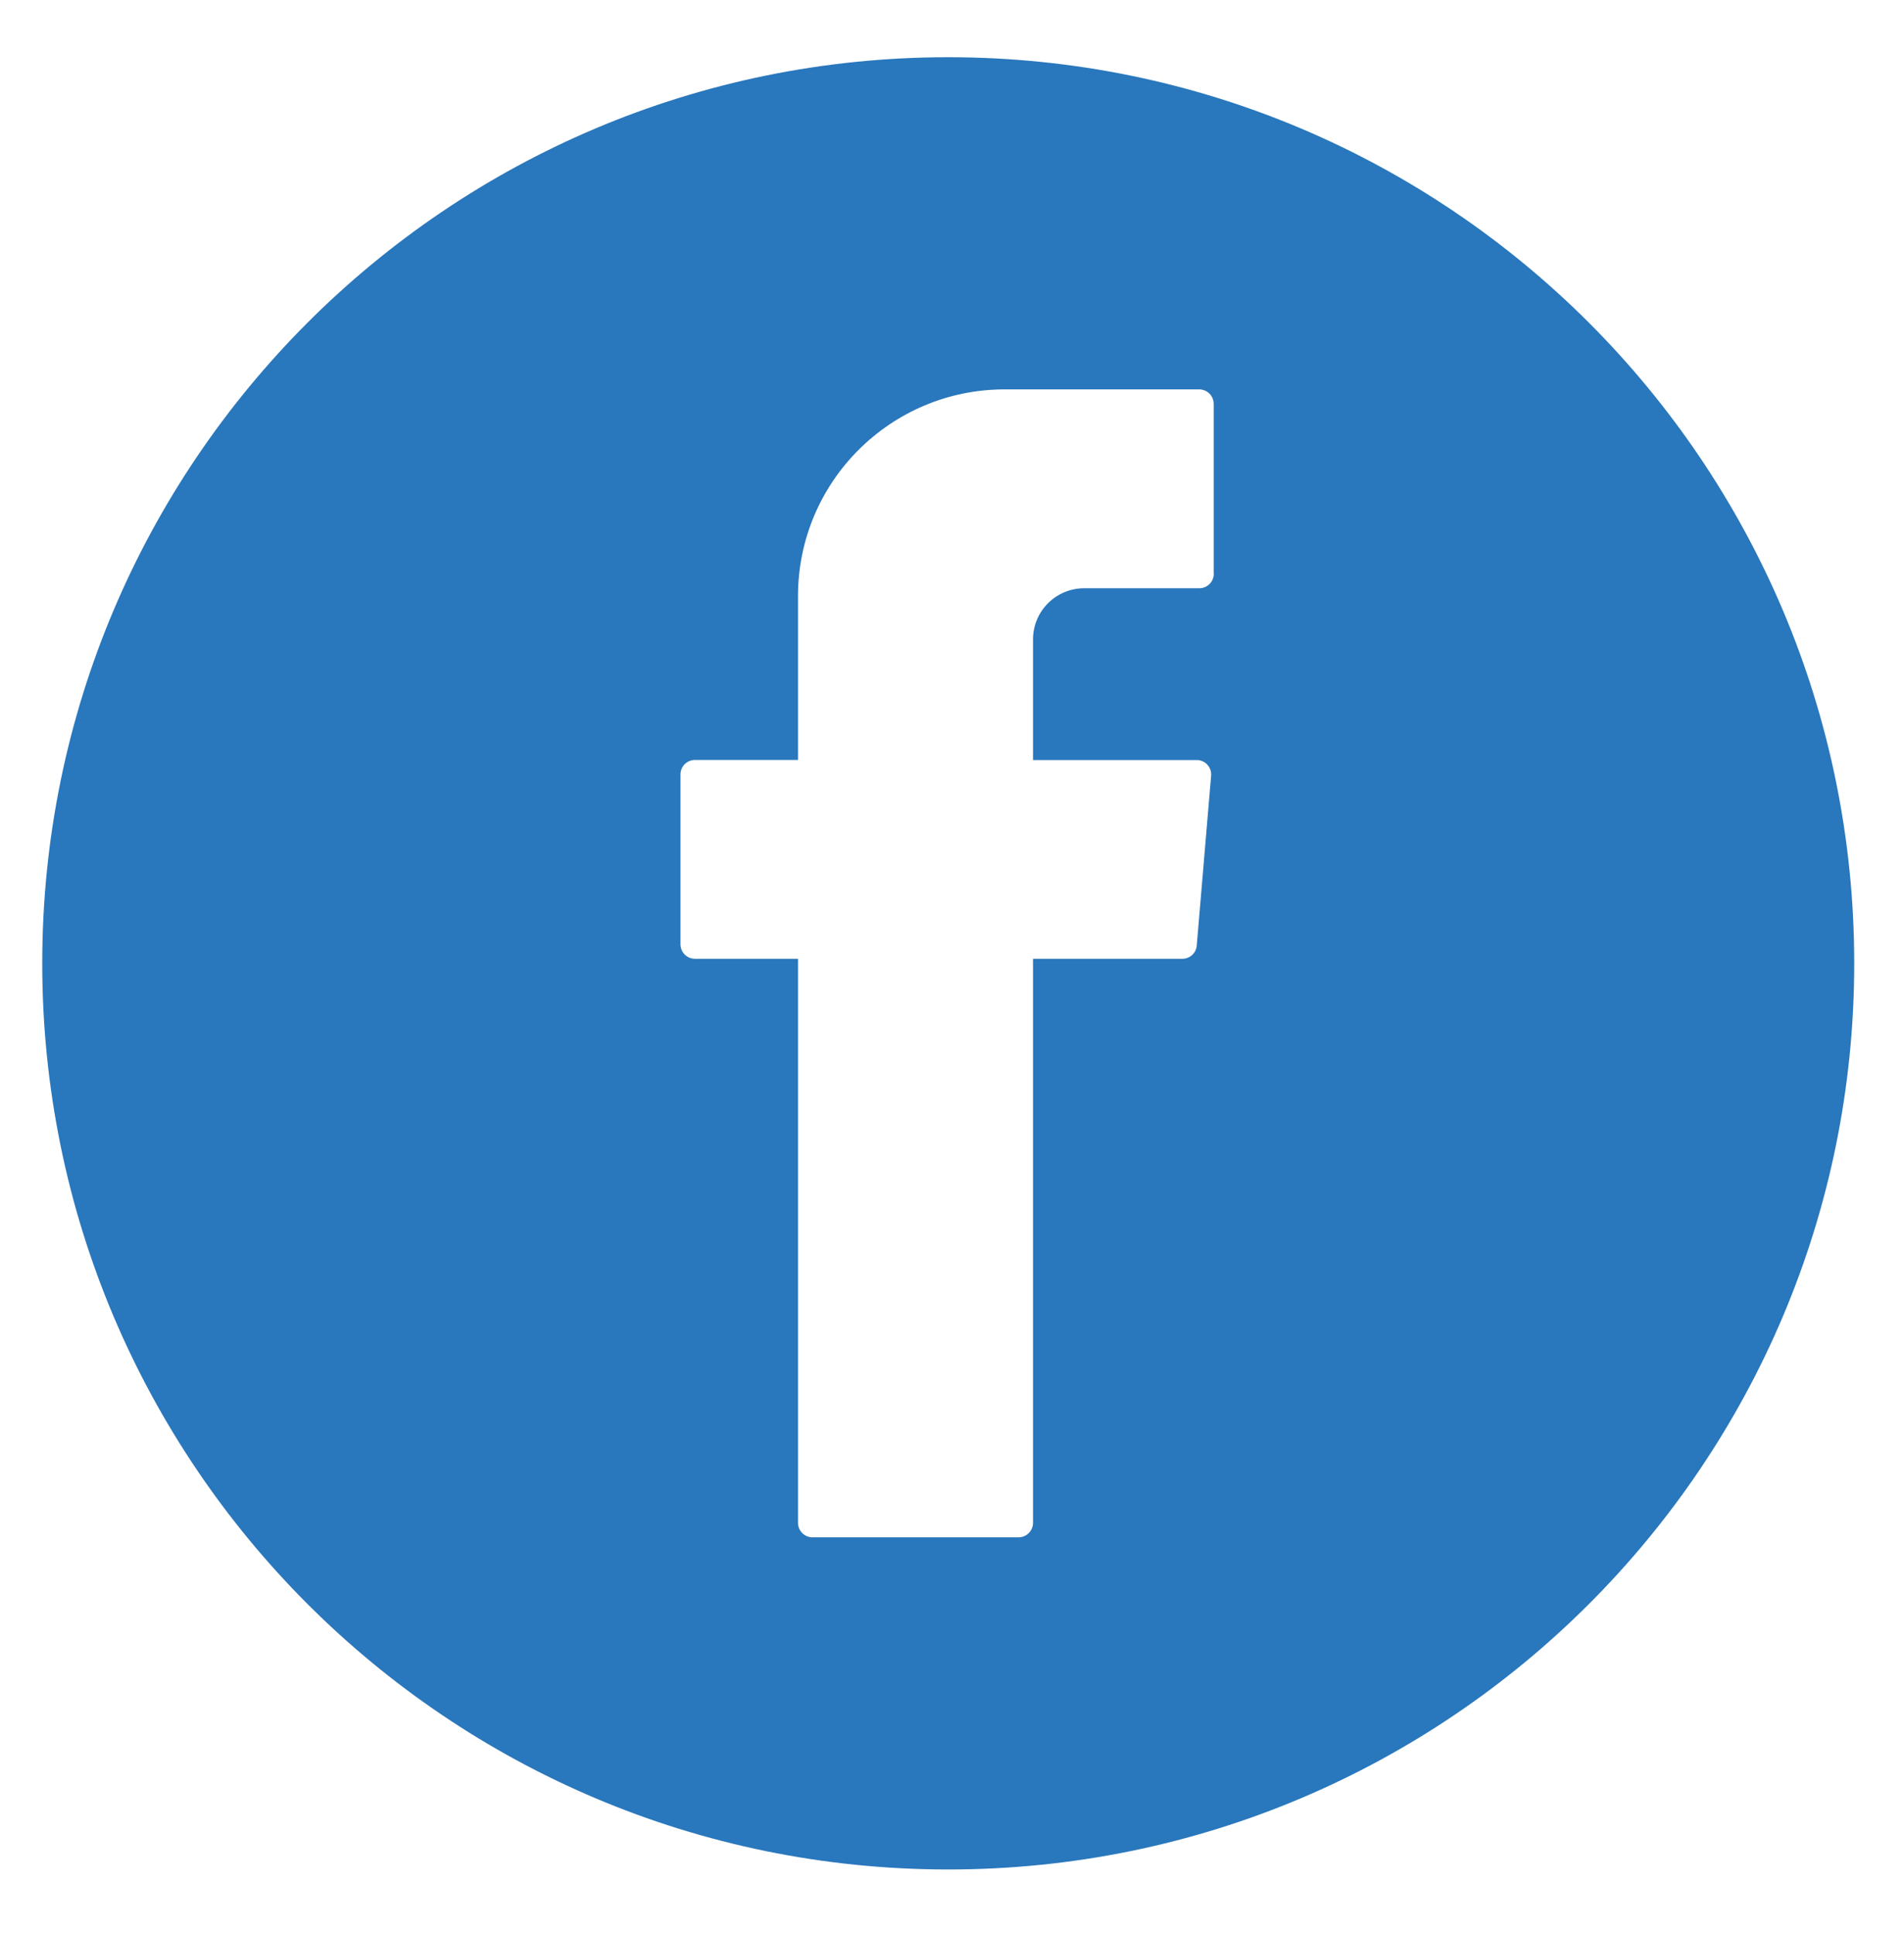 <svg width="192" height="195" viewBox="0 0 192 195" fill="none" xmlns="http://www.w3.org/2000/svg">
<path fill-rule="evenodd" clip-rule="evenodd" d="M95.62 5.77C45.16 5.77 4.26 46.67 4.26 97.13C4.26 147.59 45.16 188.49 95.62 188.49C146.08 188.49 186.98 147.59 186.98 97.13C186.98 46.67 146.07 5.77 95.62 5.77ZM122.4 57.85C122.4 58.65 121.75 59.31 120.94 59.31H109.33C106.48 59.31 104.17 61.62 104.17 64.47V76.63H120.68C121.53 76.63 122.2 77.36 122.13 78.21L120.68 95.34C120.62 96.09 119.99 96.67 119.23 96.67H104.17V153.54C104.17 154.34 103.52 155 102.71 155H81.93C81.13 155 80.47 154.35 80.47 153.54V96.67H70.08C69.28 96.67 68.62 96.02 68.62 95.21V78.08C68.62 77.28 69.27 76.62 70.08 76.62H80.47V60.1C80.47 48.59 89.8 39.26 101.31 39.26H120.93C121.73 39.26 122.39 39.91 122.39 40.72V57.85H122.4Z" fill="#2977BC"/>
</svg>
